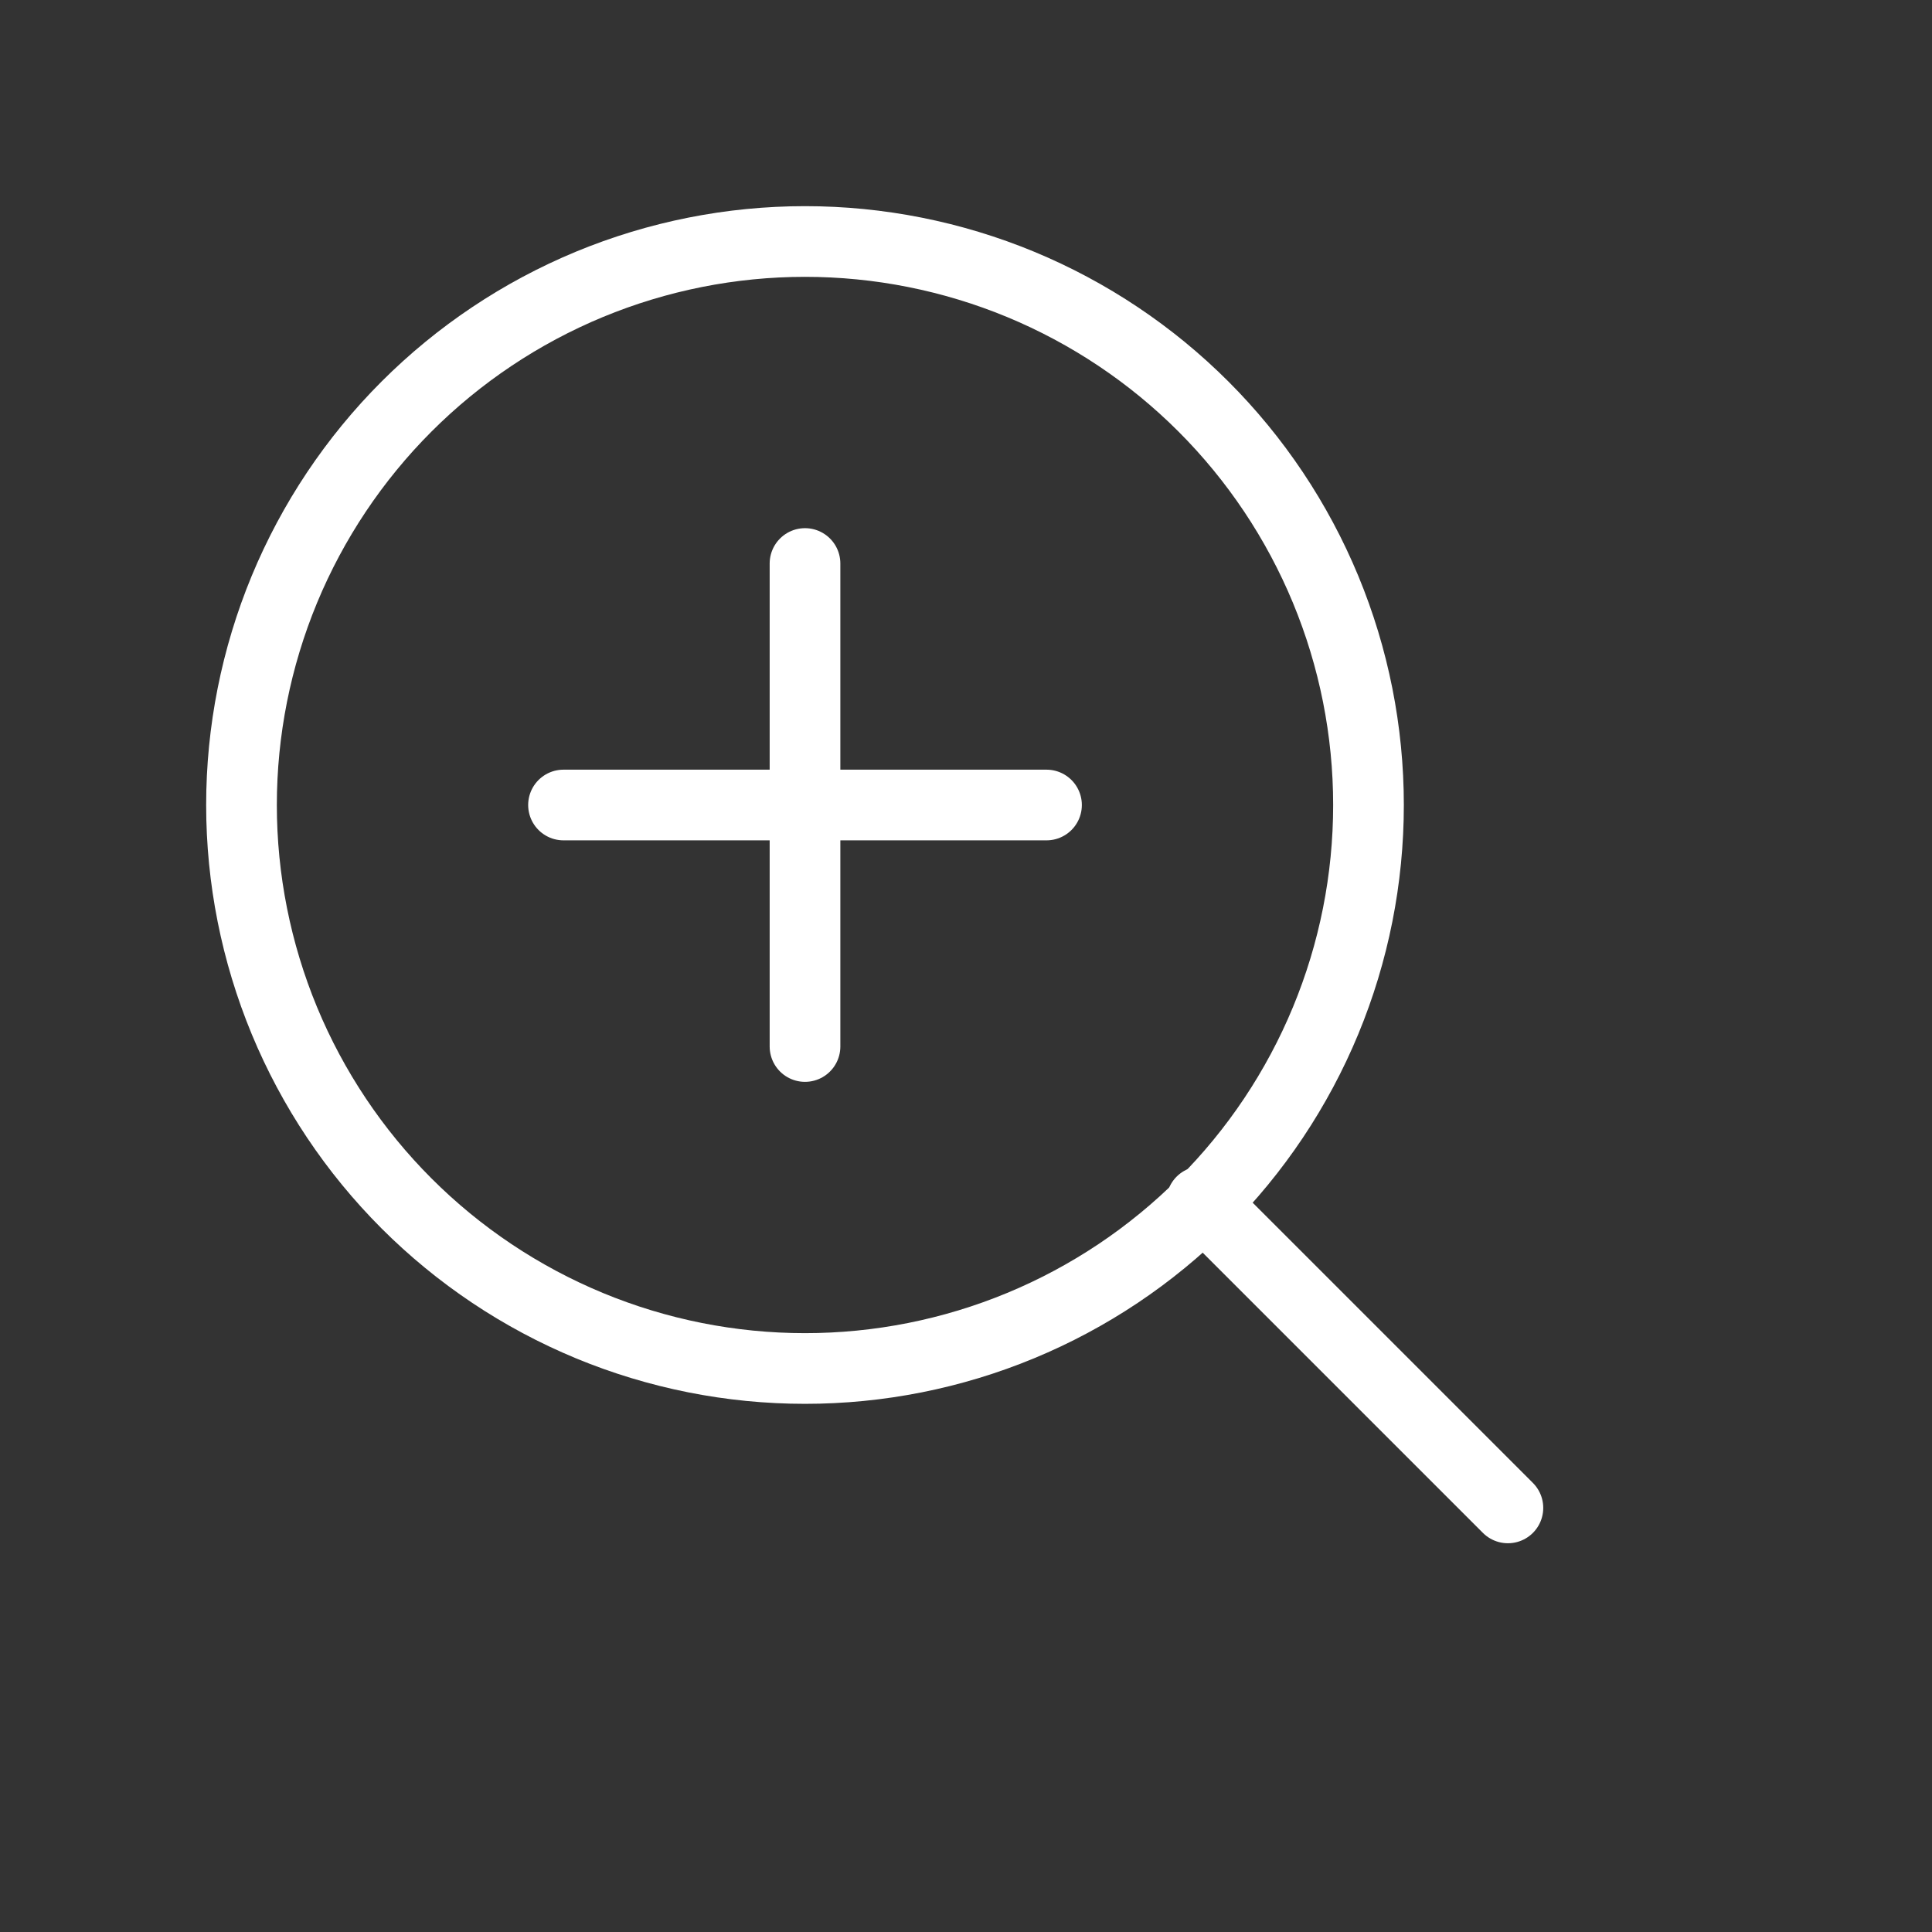<svg width="82" height="82" viewBox="0 0 82 82" fill="none" xmlns="http://www.w3.org/2000/svg">
<rect x="0" y="0" width="82" height="82" fill="#333333" stroke="none"/>
<g clip-path="url(#clip0_89_557)">
<path d="M10.25 34.167C10.25 37.307 10.869 40.417 12.07 43.319C13.273 46.221 15.034 48.857 17.255 51.078C19.476 53.299 22.113 55.061 25.014 56.263C27.916 57.465 31.026 58.083 34.167 58.083C37.307 58.083 40.417 57.465 43.319 56.263C46.221 55.061 48.857 53.299 51.078 51.078C53.299 48.857 55.061 46.221 56.263 43.319C57.465 40.417 58.083 37.307 58.083 34.167C58.083 31.026 57.465 27.916 56.263 25.014C55.061 22.113 53.299 19.476 51.078 17.255C48.857 15.034 46.221 13.273 43.319 12.07C40.417 10.869 37.307 10.25 34.167 10.25C31.026 10.25 27.916 10.869 25.014 12.07C22.113 13.273 19.476 15.034 17.255 17.255C15.034 19.476 13.273 22.113 12.07 25.014C10.869 27.916 10.25 31.026 10.25 34.167Z" stroke="white" stroke-width="3" stroke-linecap="round" stroke-linejoin="round"/>
<path d="M23.917 34.167H44.417" stroke="white" stroke-width="3" stroke-linecap="round" stroke-linejoin="round"/>
<path d="M34.167 23.917V44.417" stroke="white" stroke-width="3" stroke-linecap="round" stroke-linejoin="round"/>
<path d="M64 64L51 51" stroke="white" stroke-width="3" stroke-linecap="round" stroke-linejoin="round"/>
</g>
<defs>
<clipPath id="clip0_89_557">
<rect width="82" height="82" fill="white"/>
</clipPath>
</defs>
</svg>
